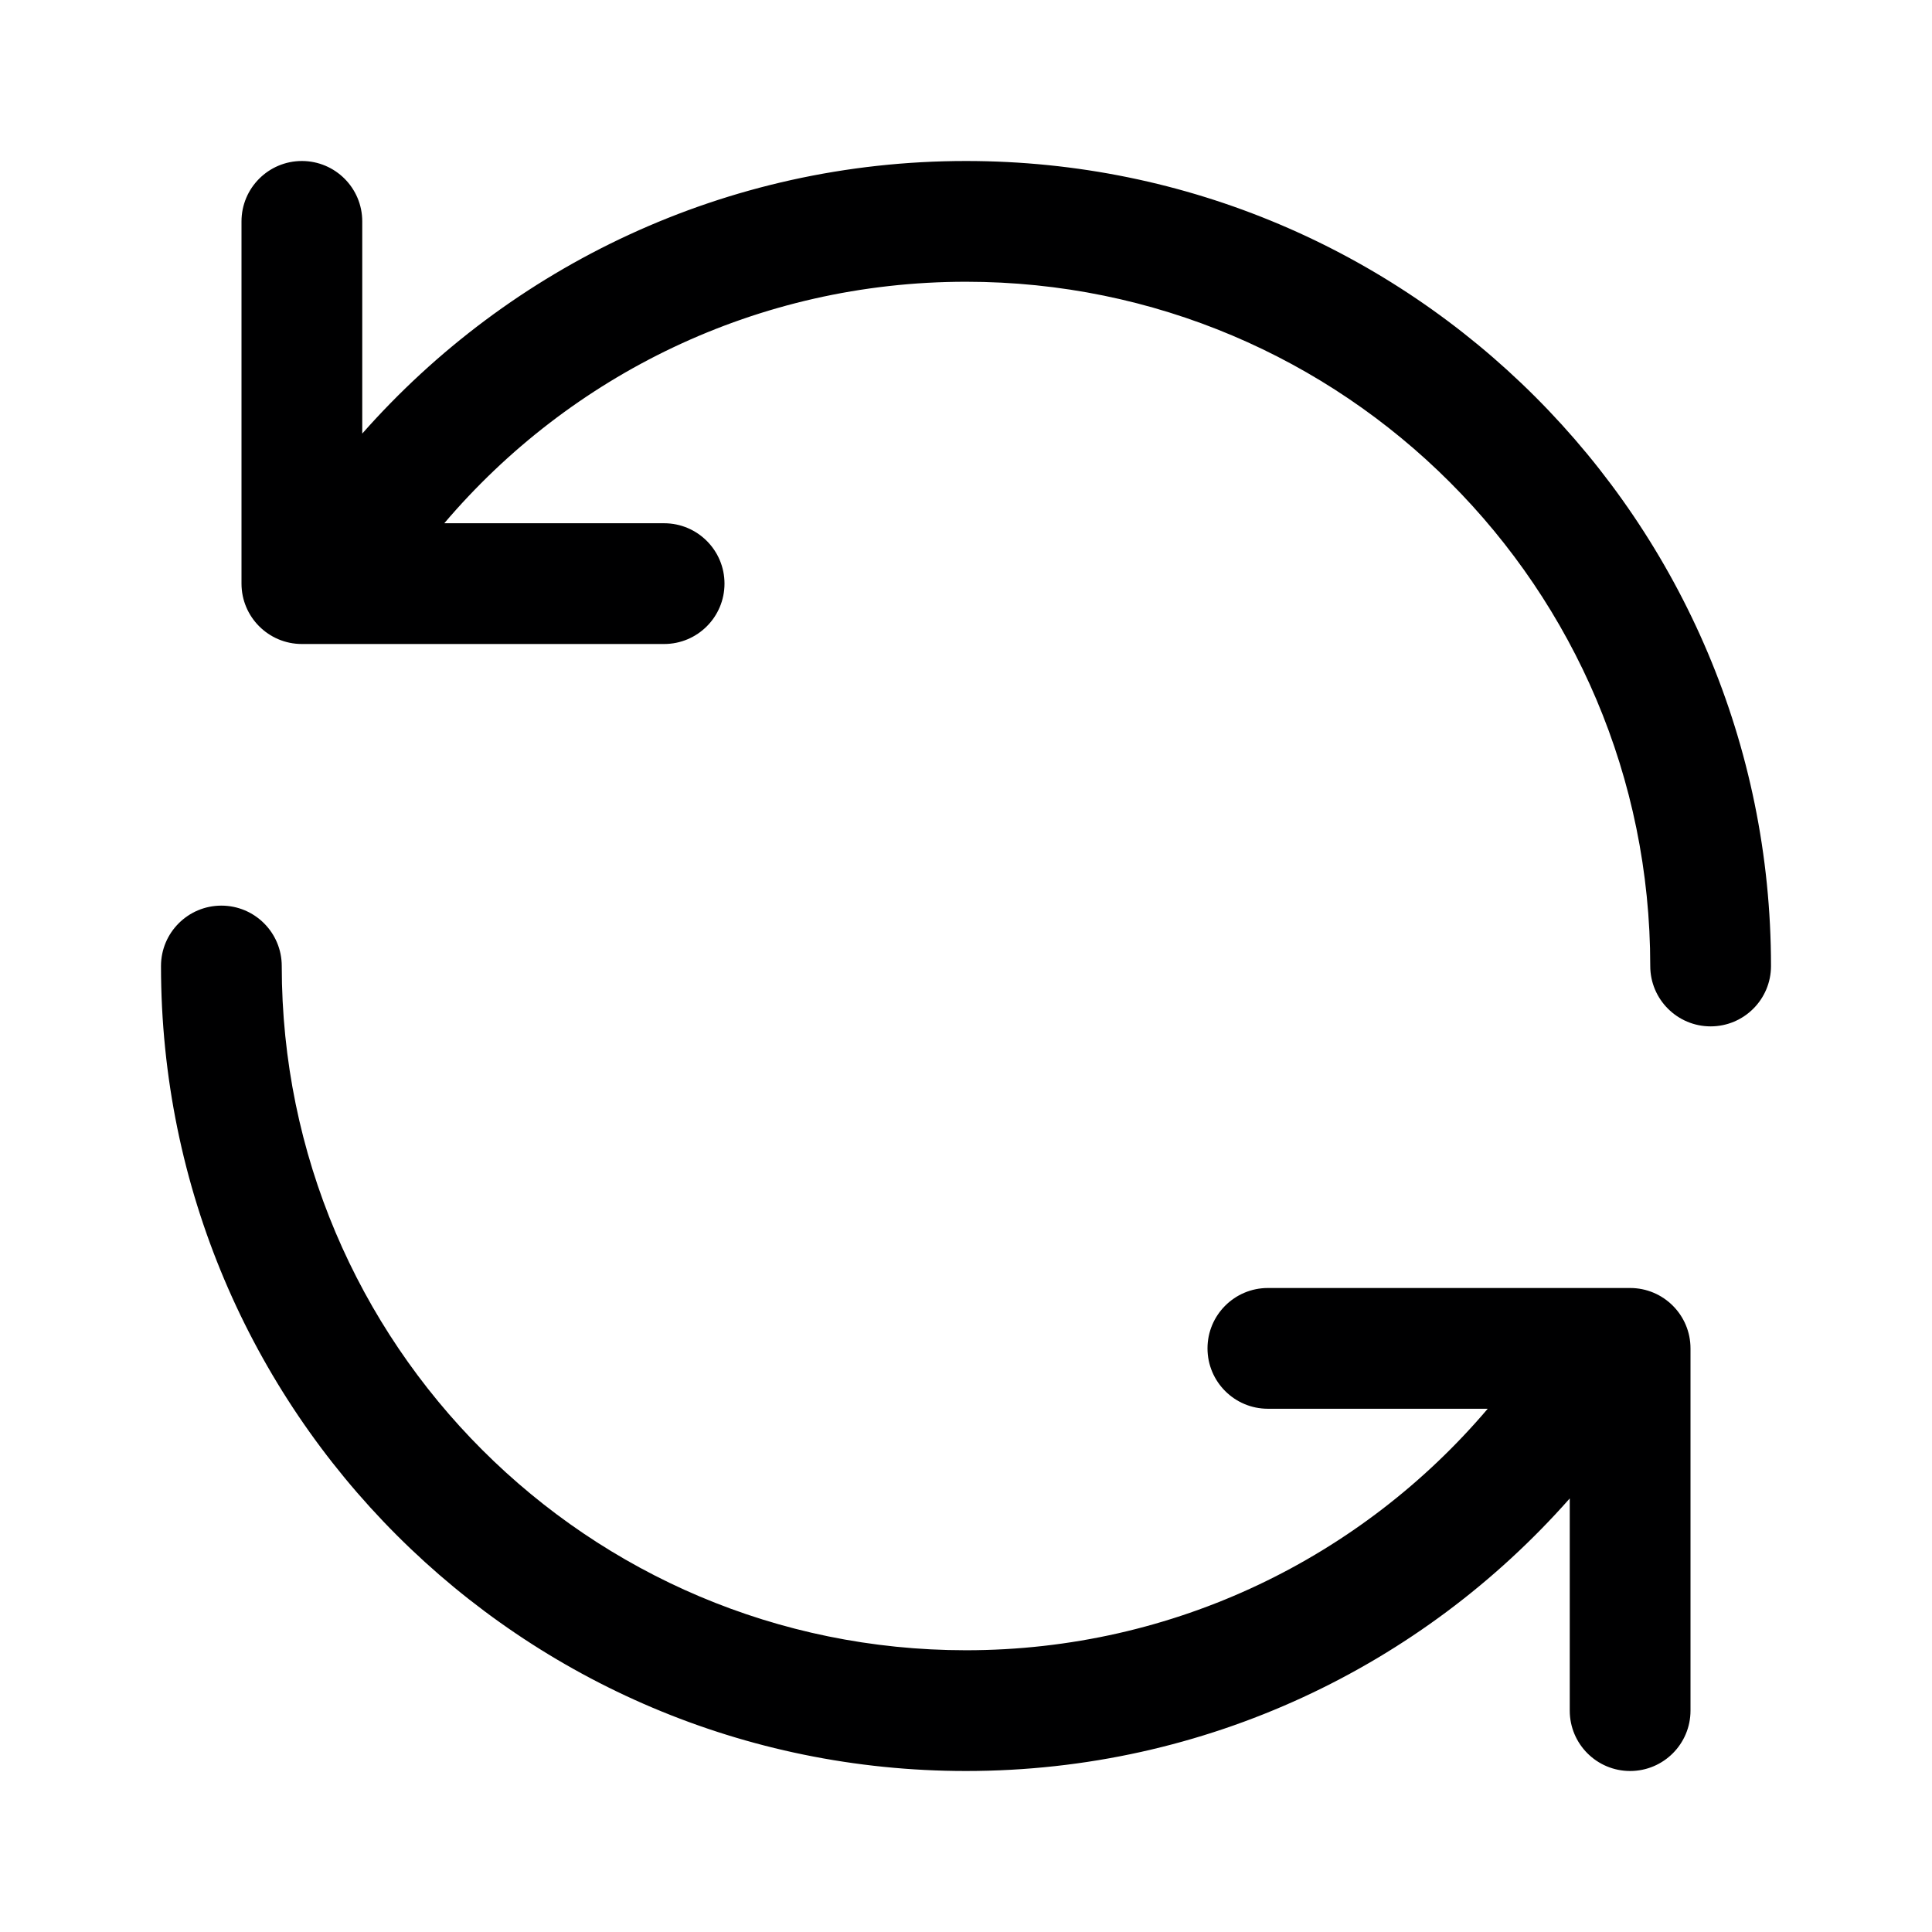 <svg width="24" height="24" viewBox="0 0 24 24" fill="none" xmlns="http://www.w3.org/2000/svg">
<g id="size=24">
<g id="Path">
<path d="M12 3.5C16.694 3.5 20.5 7.306 20.5 12C20.5 12.414 20.836 12.75 21.25 12.75C21.664 12.75 22 12.414 22 12C22 6.477 17.523 2 12 2C9.013 2 6.332 3.31 4.5 5.386V2.75C4.5 2.336 4.164 2 3.75 2C3.336 2 3 2.336 3 2.75V7.25C3 7.664 3.336 8 3.75 8H8.25C8.664 8 9 7.664 9 7.25C9 6.836 8.664 6.5 8.25 6.5H5.519C7.079 4.664 9.404 3.5 12 3.5Z" fill="#000001"/>
<path d="M2.75 11.25C2.336 11.25 2 11.586 2 12C2 17.523 6.477 22 12 22C14.987 22 17.668 20.69 19.5 18.614V21.25C19.5 21.664 19.836 22 20.25 22C20.664 22 21 21.664 21 21.25V16.75C21 16.336 20.664 16 20.25 16H15.75C15.336 16 15 16.336 15 16.75C15 17.164 15.336 17.5 15.75 17.5H18.481C16.921 19.337 14.596 20.5 12 20.5C7.306 20.5 3.5 16.694 3.5 12C3.5 11.586 3.164 11.25 2.75 11.25Z" fill="#000001"/>
</g>
</g>
</svg>
